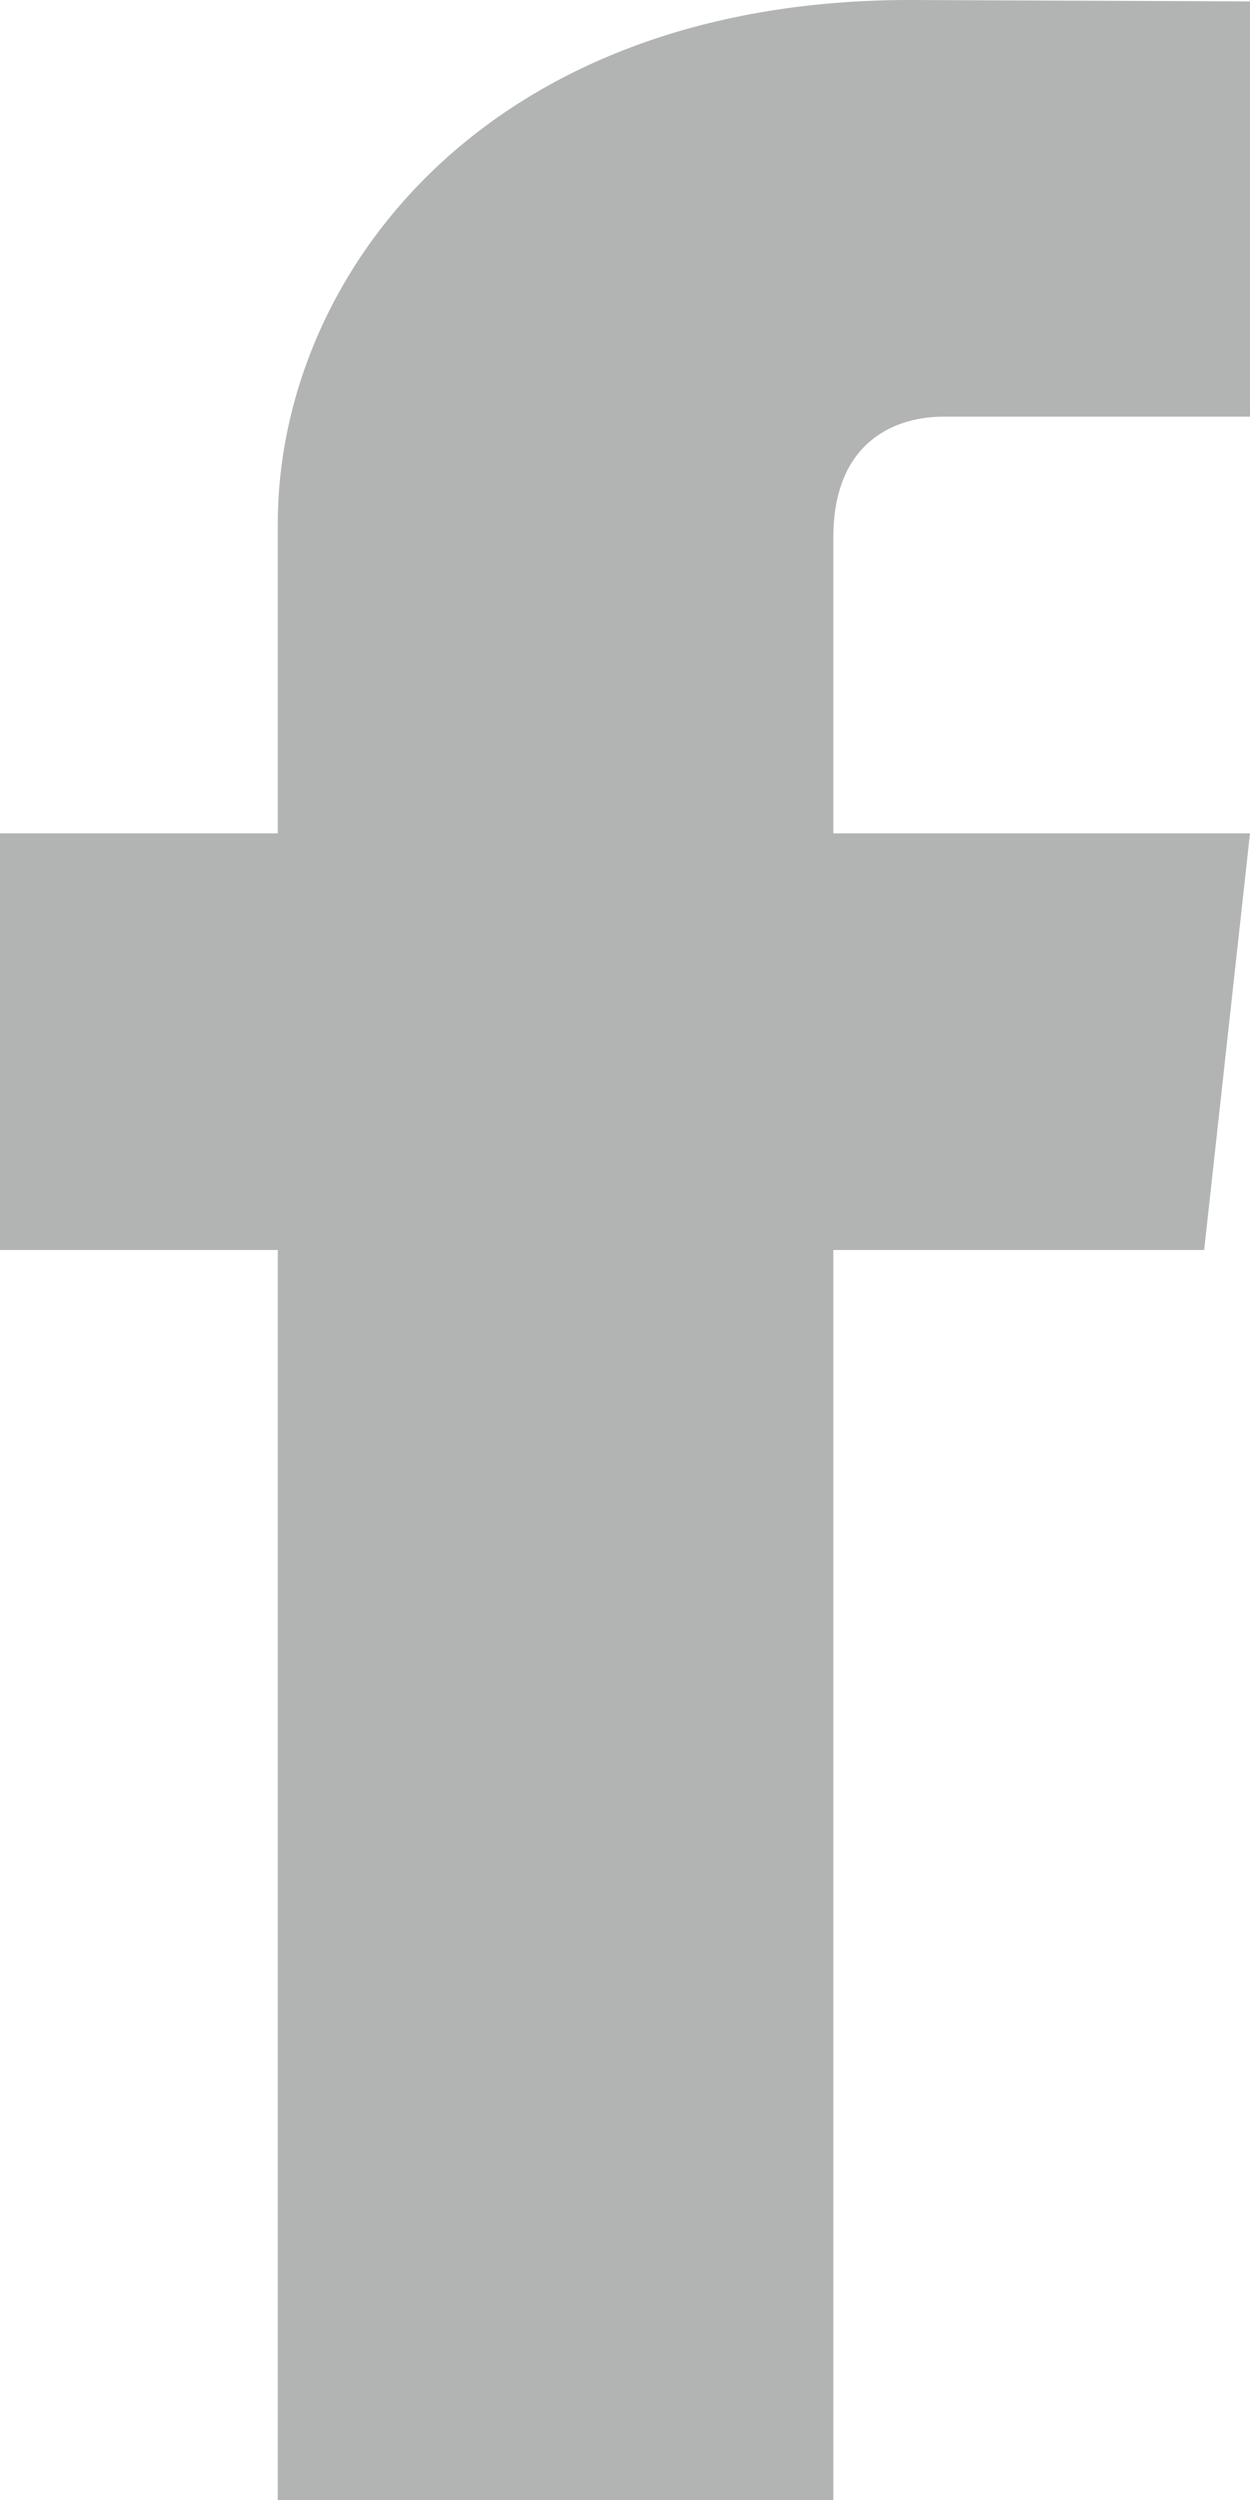 <?xml version="1.0" encoding="utf-8"?>
<!-- Generator: Adobe Illustrator 16.0.3, SVG Export Plug-In . SVG Version: 6.00 Build 0)  -->
<!DOCTYPE svg PUBLIC "-//W3C//DTD SVG 1.1//EN" "http://www.w3.org/Graphics/SVG/1.1/DTD/svg11.dtd">
<svg version="1.1" id="Шар_1" xmlns="http://www.w3.org/2000/svg" xmlns:xlink="http://www.w3.org/1999/xlink" x="0px" y="0px"
	 width="9px" height="18px" viewBox="0 0 9 18" enable-background="new 0 0 9 18" xml:space="preserve">
<g>
	<g id="XMLID_1_">
		<g>
			<path fill="#B2B3B3" d="M6,3.87V6h3L8.67,9H6c0,4.03,0,9,0,9H2c0,0,0-4.92,0-9H0V6h2V3.77C2,2,3.48,0,6.55,0L9,0.01V3
				c0,0-1.88,0-2.21,0C6.47,3,6,3.16,6,3.87z"/>
		</g>
		<g>
		</g>
	</g>
</g>
</svg>
